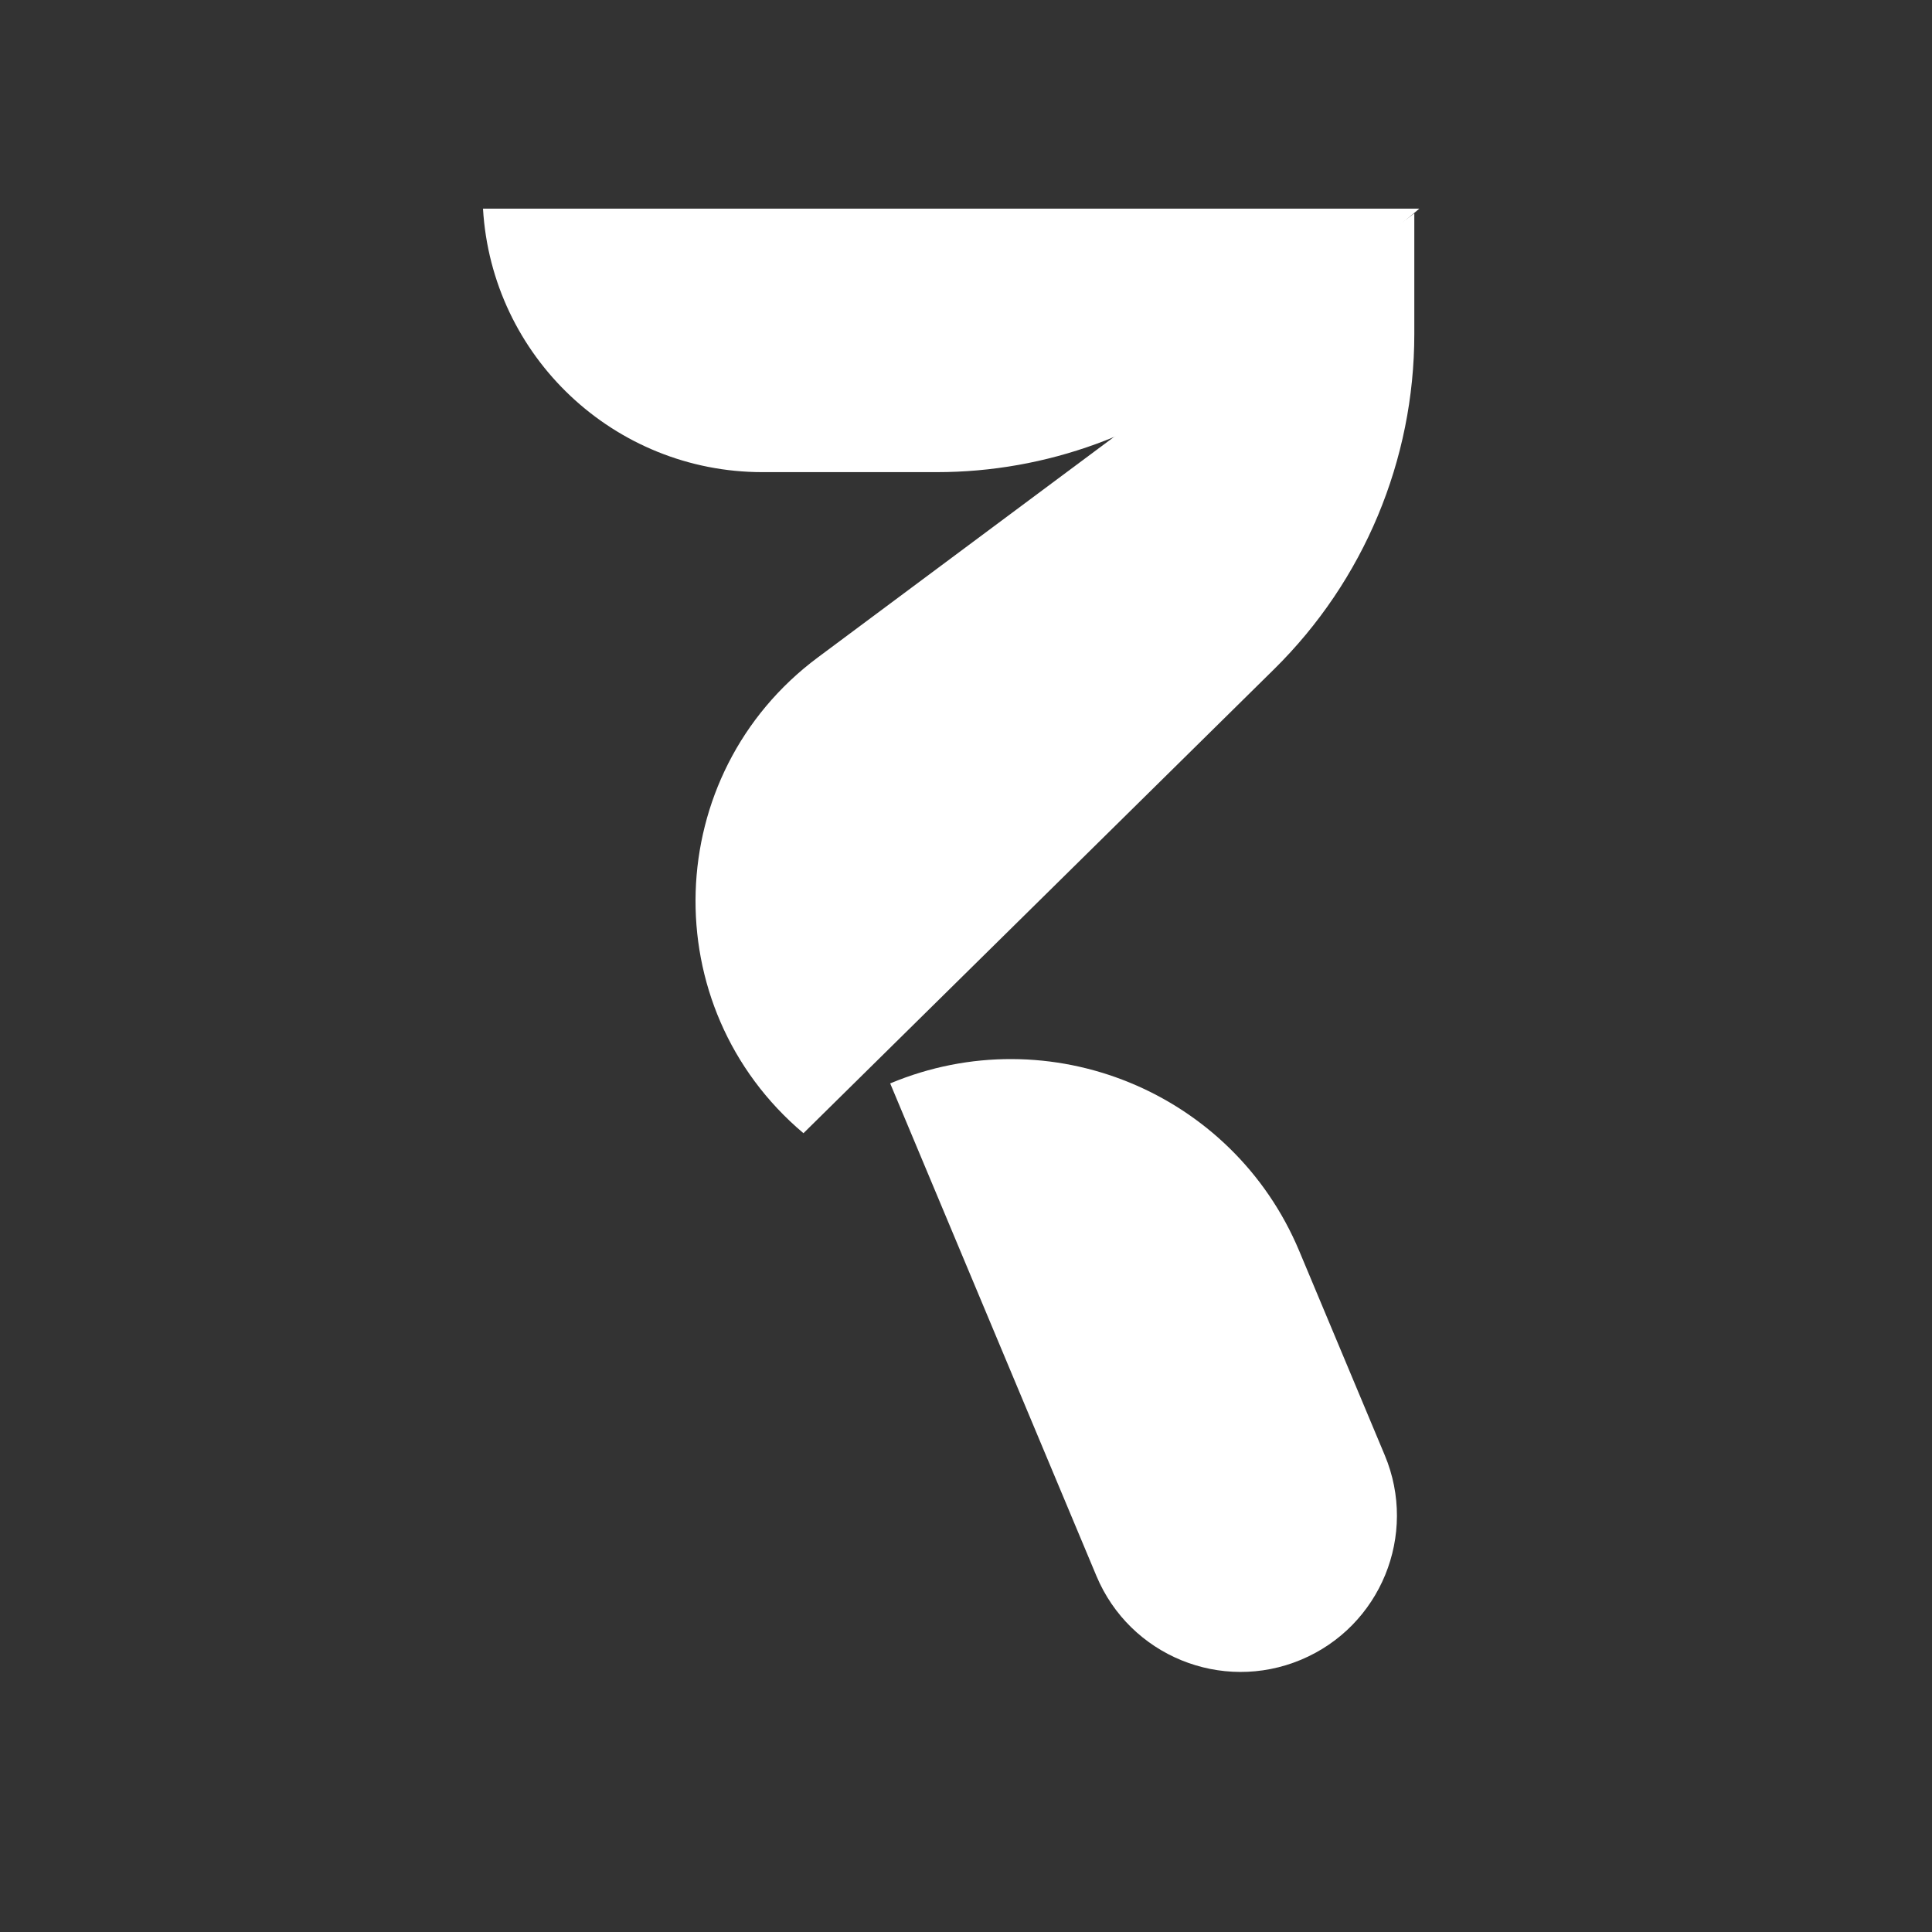 <svg width="500" height="500" viewBox="0 0 500 500" fill="none" xmlns="http://www.w3.org/2000/svg">
<rect x="0" y="0" width="500" height="500" fill="#333333" stroke="none"/>
<path d="M211.668 170.13L366.022 55.218V86.466C366.022 119.06 352.955 150.294 329.744 173.177L207.933 293.273C169.204 260.613 171.031 200.383 211.668 170.13Z" fill="white"/>
<path d="M125 54H367.318L319.9 93.921C298.214 112.178 270.777 122.19 242.429 122.19H197.324C158.966 122.19 127.255 92.292 125 54Z" fill="white"/>
<path d="M230.379 280.386V280.386C271.59 263.13 318.988 282.549 336.244 323.759L358.377 376.616C367.005 397.221 357.296 420.92 336.69 429.548V429.548C316.085 438.176 292.386 428.467 283.758 407.862L230.379 280.386Z" fill="white"/>
</svg>
